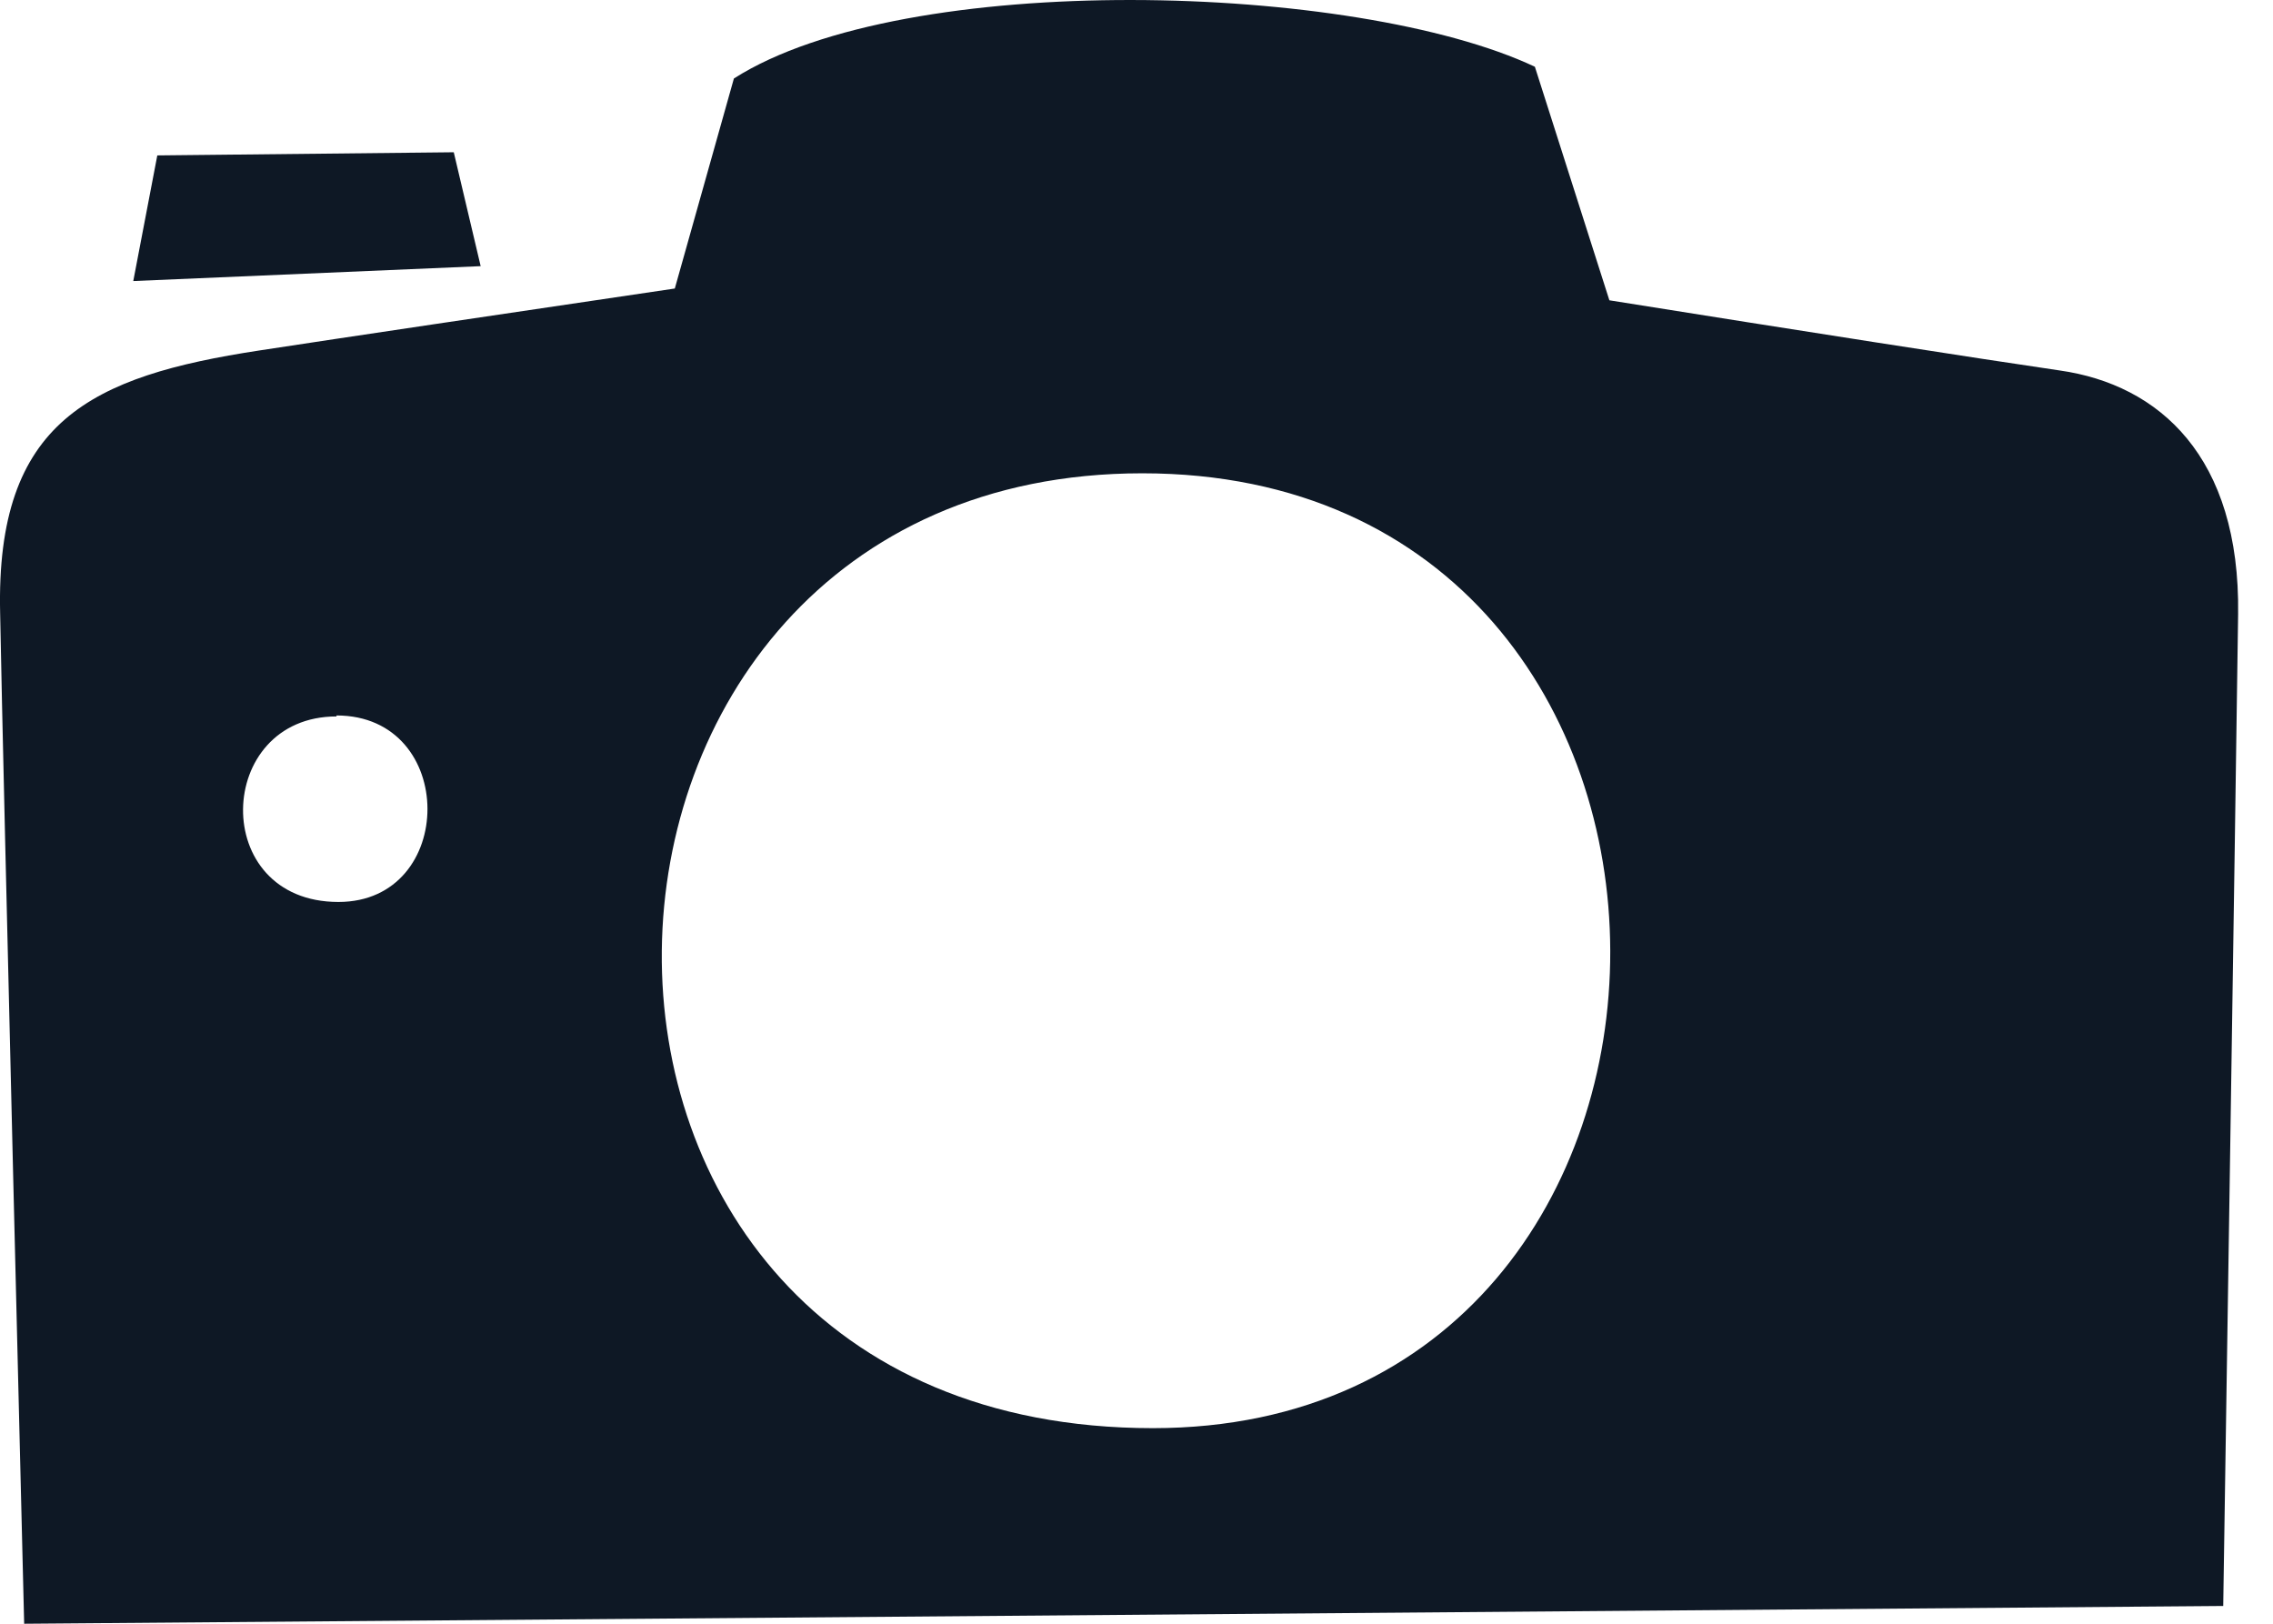 <svg width="49" height="35" viewBox="0 0 49 35" fill="none" xmlns="http://www.w3.org/2000/svg">
<path fill-rule="evenodd" clip-rule="evenodd" d="M0.521 35C0.521 35 0.066 16.712 0.003 13.216C-0.095 9.073 1.966 8.109 5.587 7.555C7.311 7.291 10.942 6.752 14.547 6.219L15.821 1.692C19.514 -0.664 29.23 -0.379 33.088 1.439L34.694 6.473C38.713 7.115 42.732 7.742 44.4 7.985C46.549 8.291 48.295 9.844 48.248 13.242C48.201 16.805 47.927 34.617 47.927 34.617L0.521 35ZM7.254 15.443C4.623 15.443 4.499 19.442 7.296 19.442C9.854 19.442 9.87 15.422 7.254 15.422V15.443ZM24.625 10.202C11.102 10.202 10.45 30.784 24.853 30.784C37.983 30.784 38.092 10.202 24.625 10.202ZM3.391 3.35L9.782 3.282L10.362 5.737L2.873 6.058L3.391 3.35Z" fill="#0E1825"/>
</svg>
